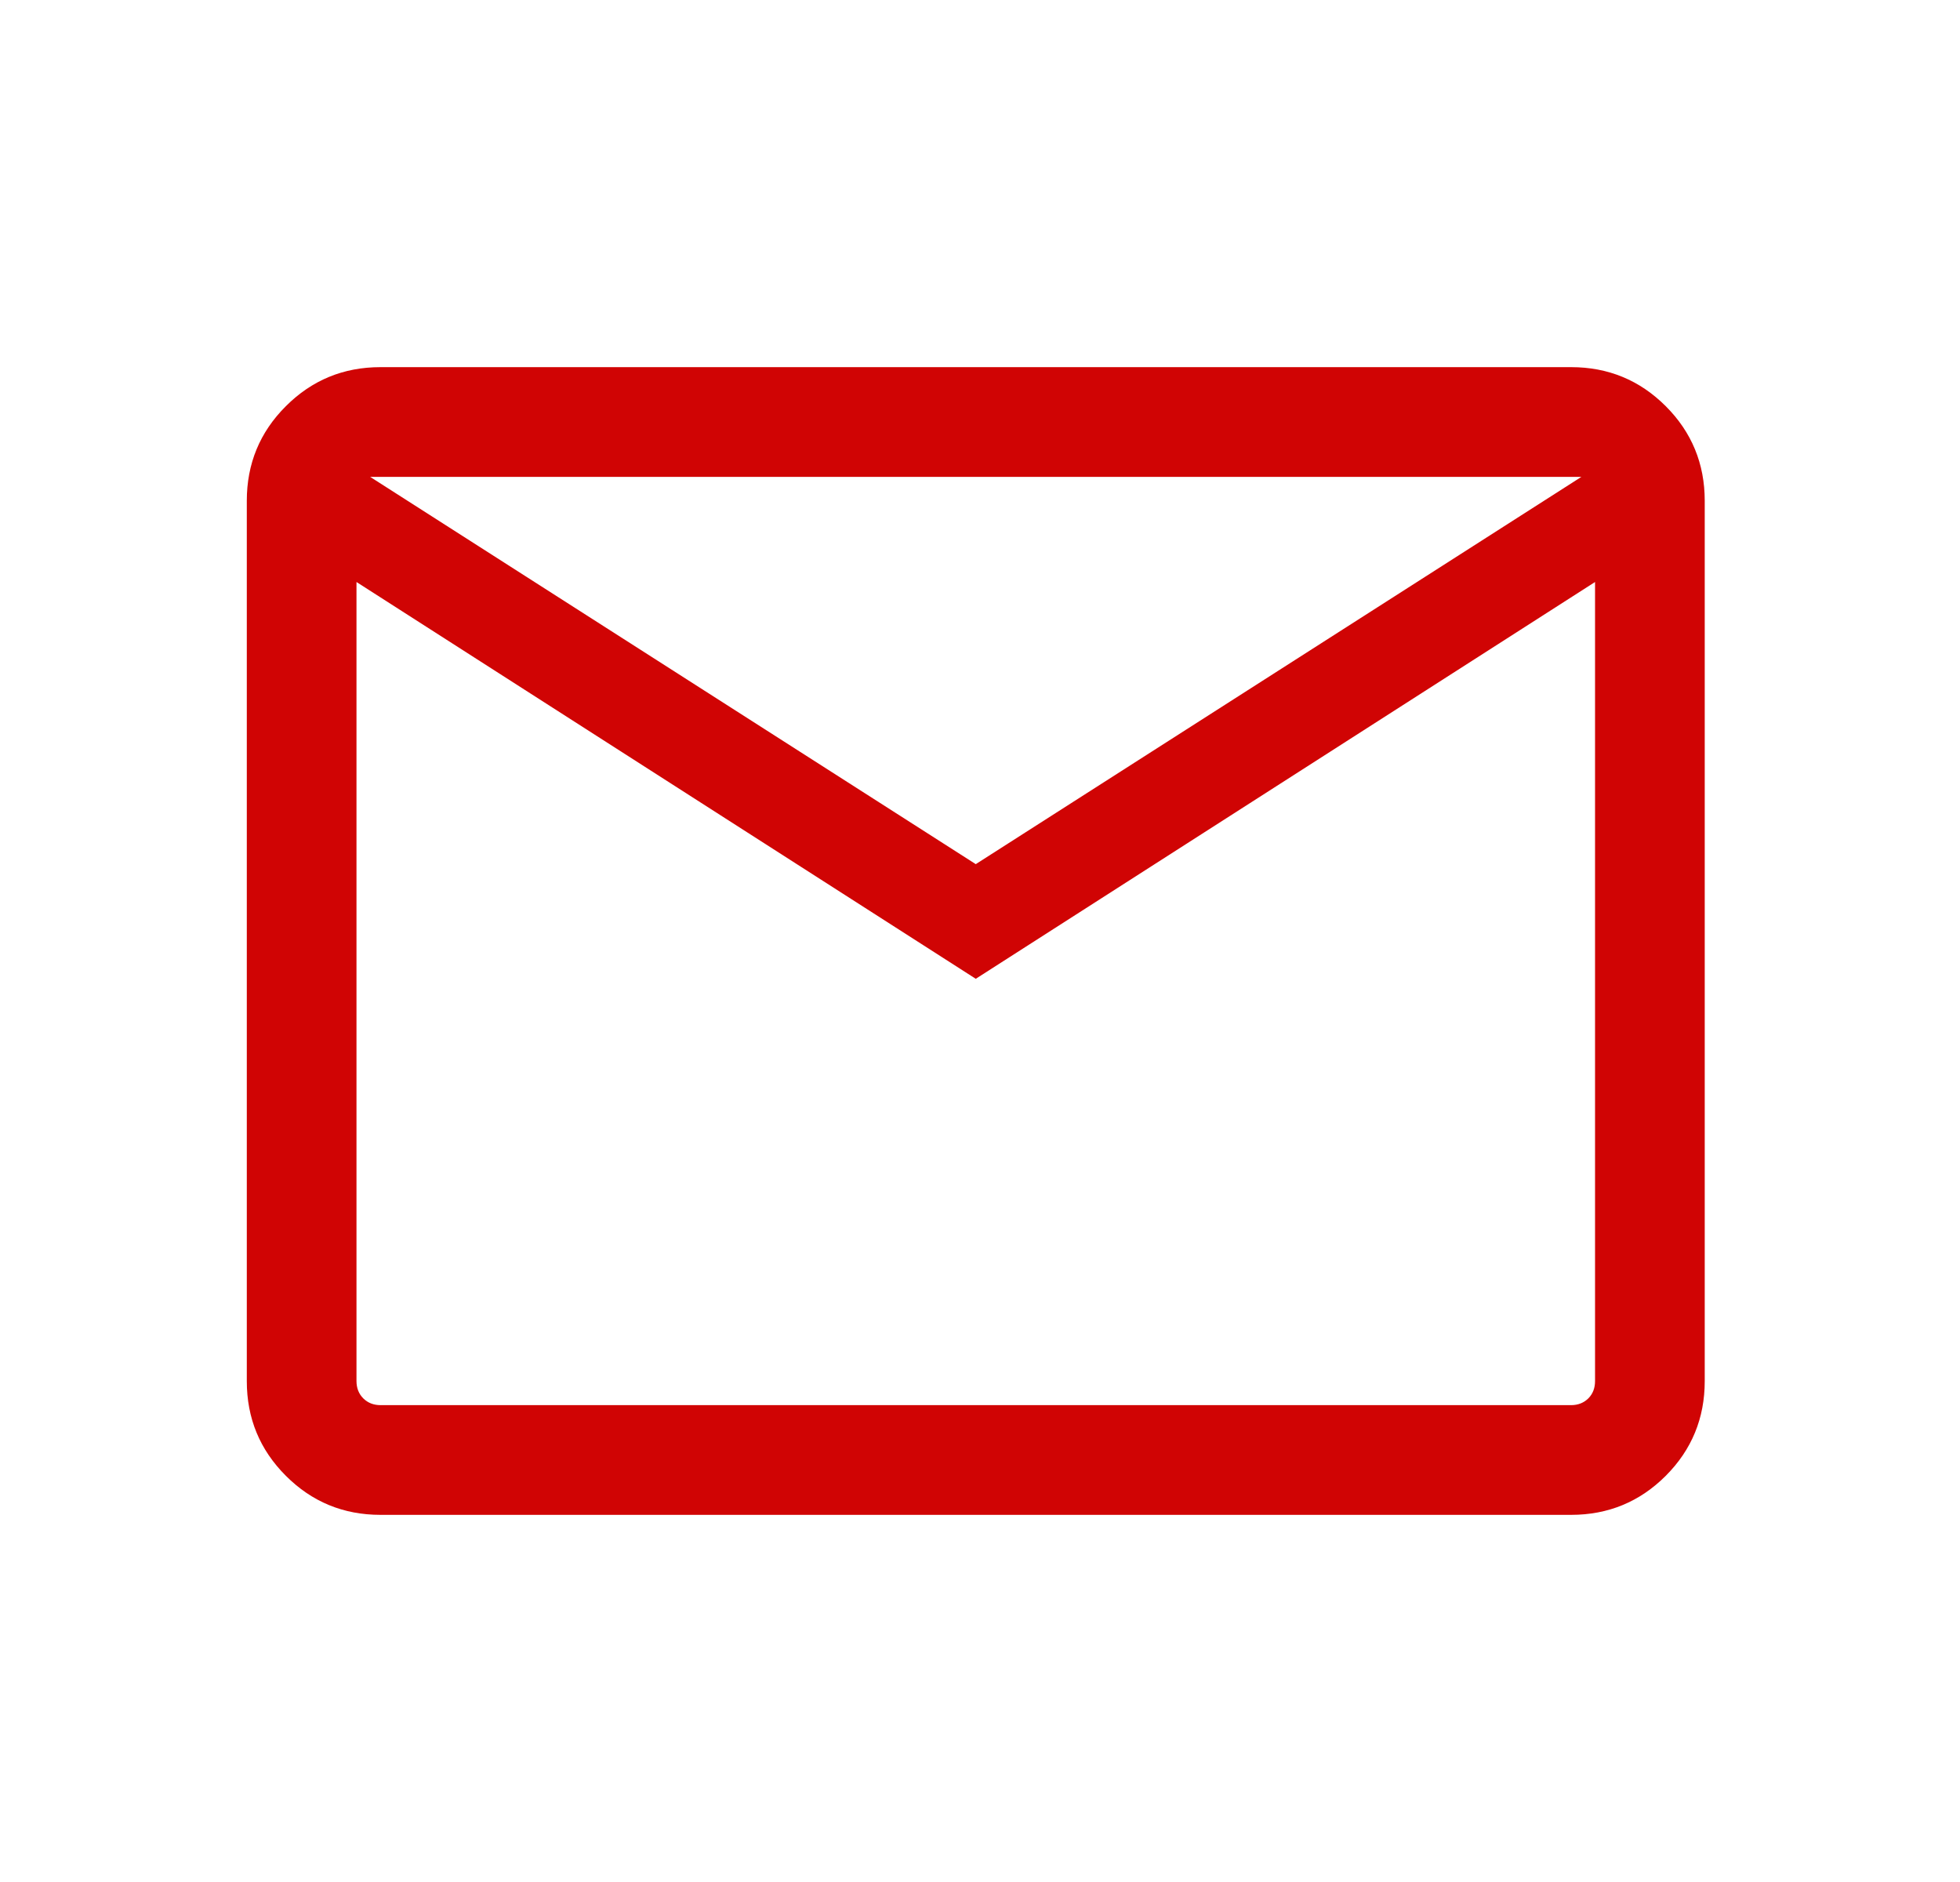 <svg width="25" height="24" viewBox="0 0 25 24" fill="none" xmlns="http://www.w3.org/2000/svg">
<path d="M4.853 19.318C4.38 19.318 3.978 19.152 3.646 18.82C3.314 18.488 3.148 18.086 3.148 17.613V6.386C3.148 5.914 3.314 5.511 3.646 5.18C3.978 4.848 4.38 4.682 4.853 4.682H20.04C20.512 4.682 20.915 4.848 21.247 5.18C21.578 5.511 21.744 5.914 21.744 6.386V17.613C21.744 18.086 21.578 18.488 21.247 18.82C20.915 19.152 20.512 19.318 20.04 19.318H4.853ZM12.446 12.482L4.547 7.422V17.611C4.547 17.701 4.576 17.775 4.634 17.833C4.692 17.89 4.765 17.919 4.855 17.919H20.038C20.128 17.919 20.201 17.89 20.259 17.833C20.317 17.775 20.345 17.701 20.345 17.611V7.422L12.446 12.482ZM12.446 11.02L20.171 6.081H4.721L12.446 11.02ZM4.547 7.422V6.081V17.611C4.547 17.701 4.576 17.775 4.634 17.833C4.692 17.89 4.765 17.919 4.855 17.919H4.547V7.422Z" fill="#D00404"/>
</svg>
